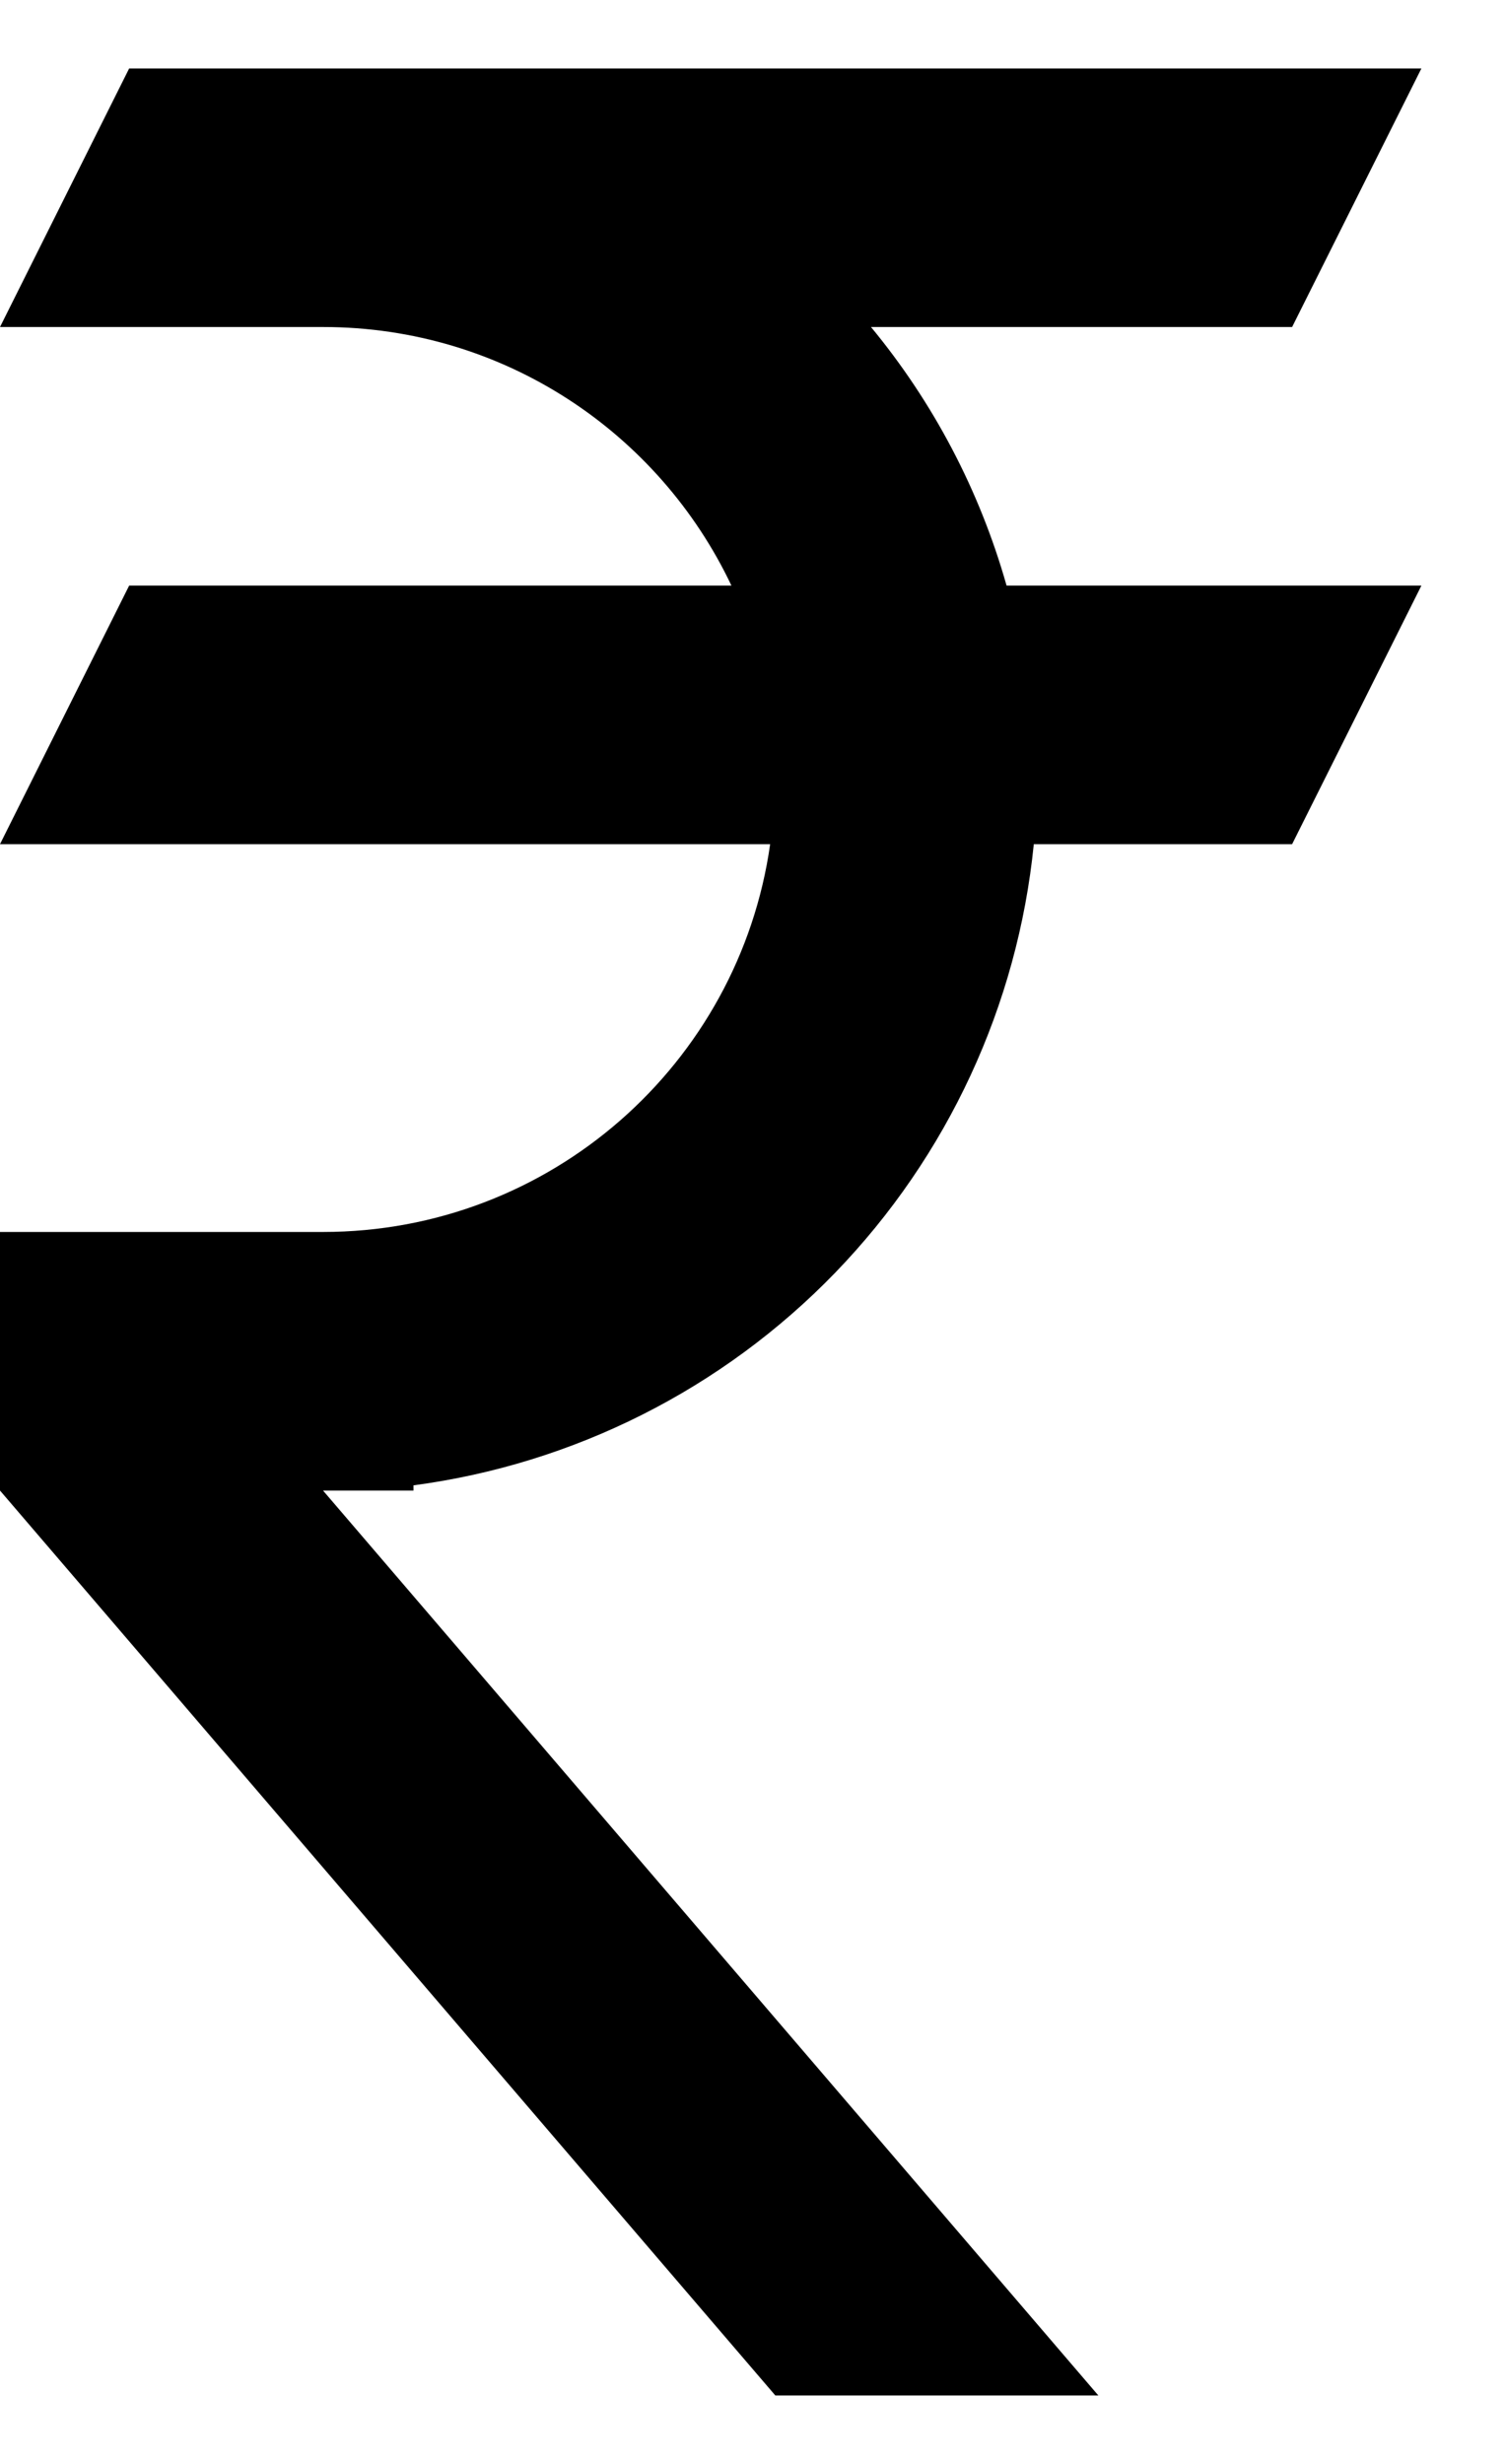 <svg width="11" height="18" viewBox="0 0 11 18" fill="none" xmlns="http://www.w3.org/2000/svg">
<path d="M0.944 0.5H10.389L9.444 2.389H6.366C6.819 2.937 7.159 3.579 7.357 4.278H10.389L9.444 6.167H7.556C7.438 7.344 6.927 8.447 6.104 9.298C5.281 10.148 4.195 10.695 3.022 10.851V10.889H2.361L8.028 17.5H5.667L0 10.889V9H2.361C4.023 9 5.402 7.772 5.629 6.167H0L0.944 4.278H5.346C4.817 3.163 3.683 2.389 2.361 2.389H0L0.944 0.5Z" fill="black"/>
</svg>
